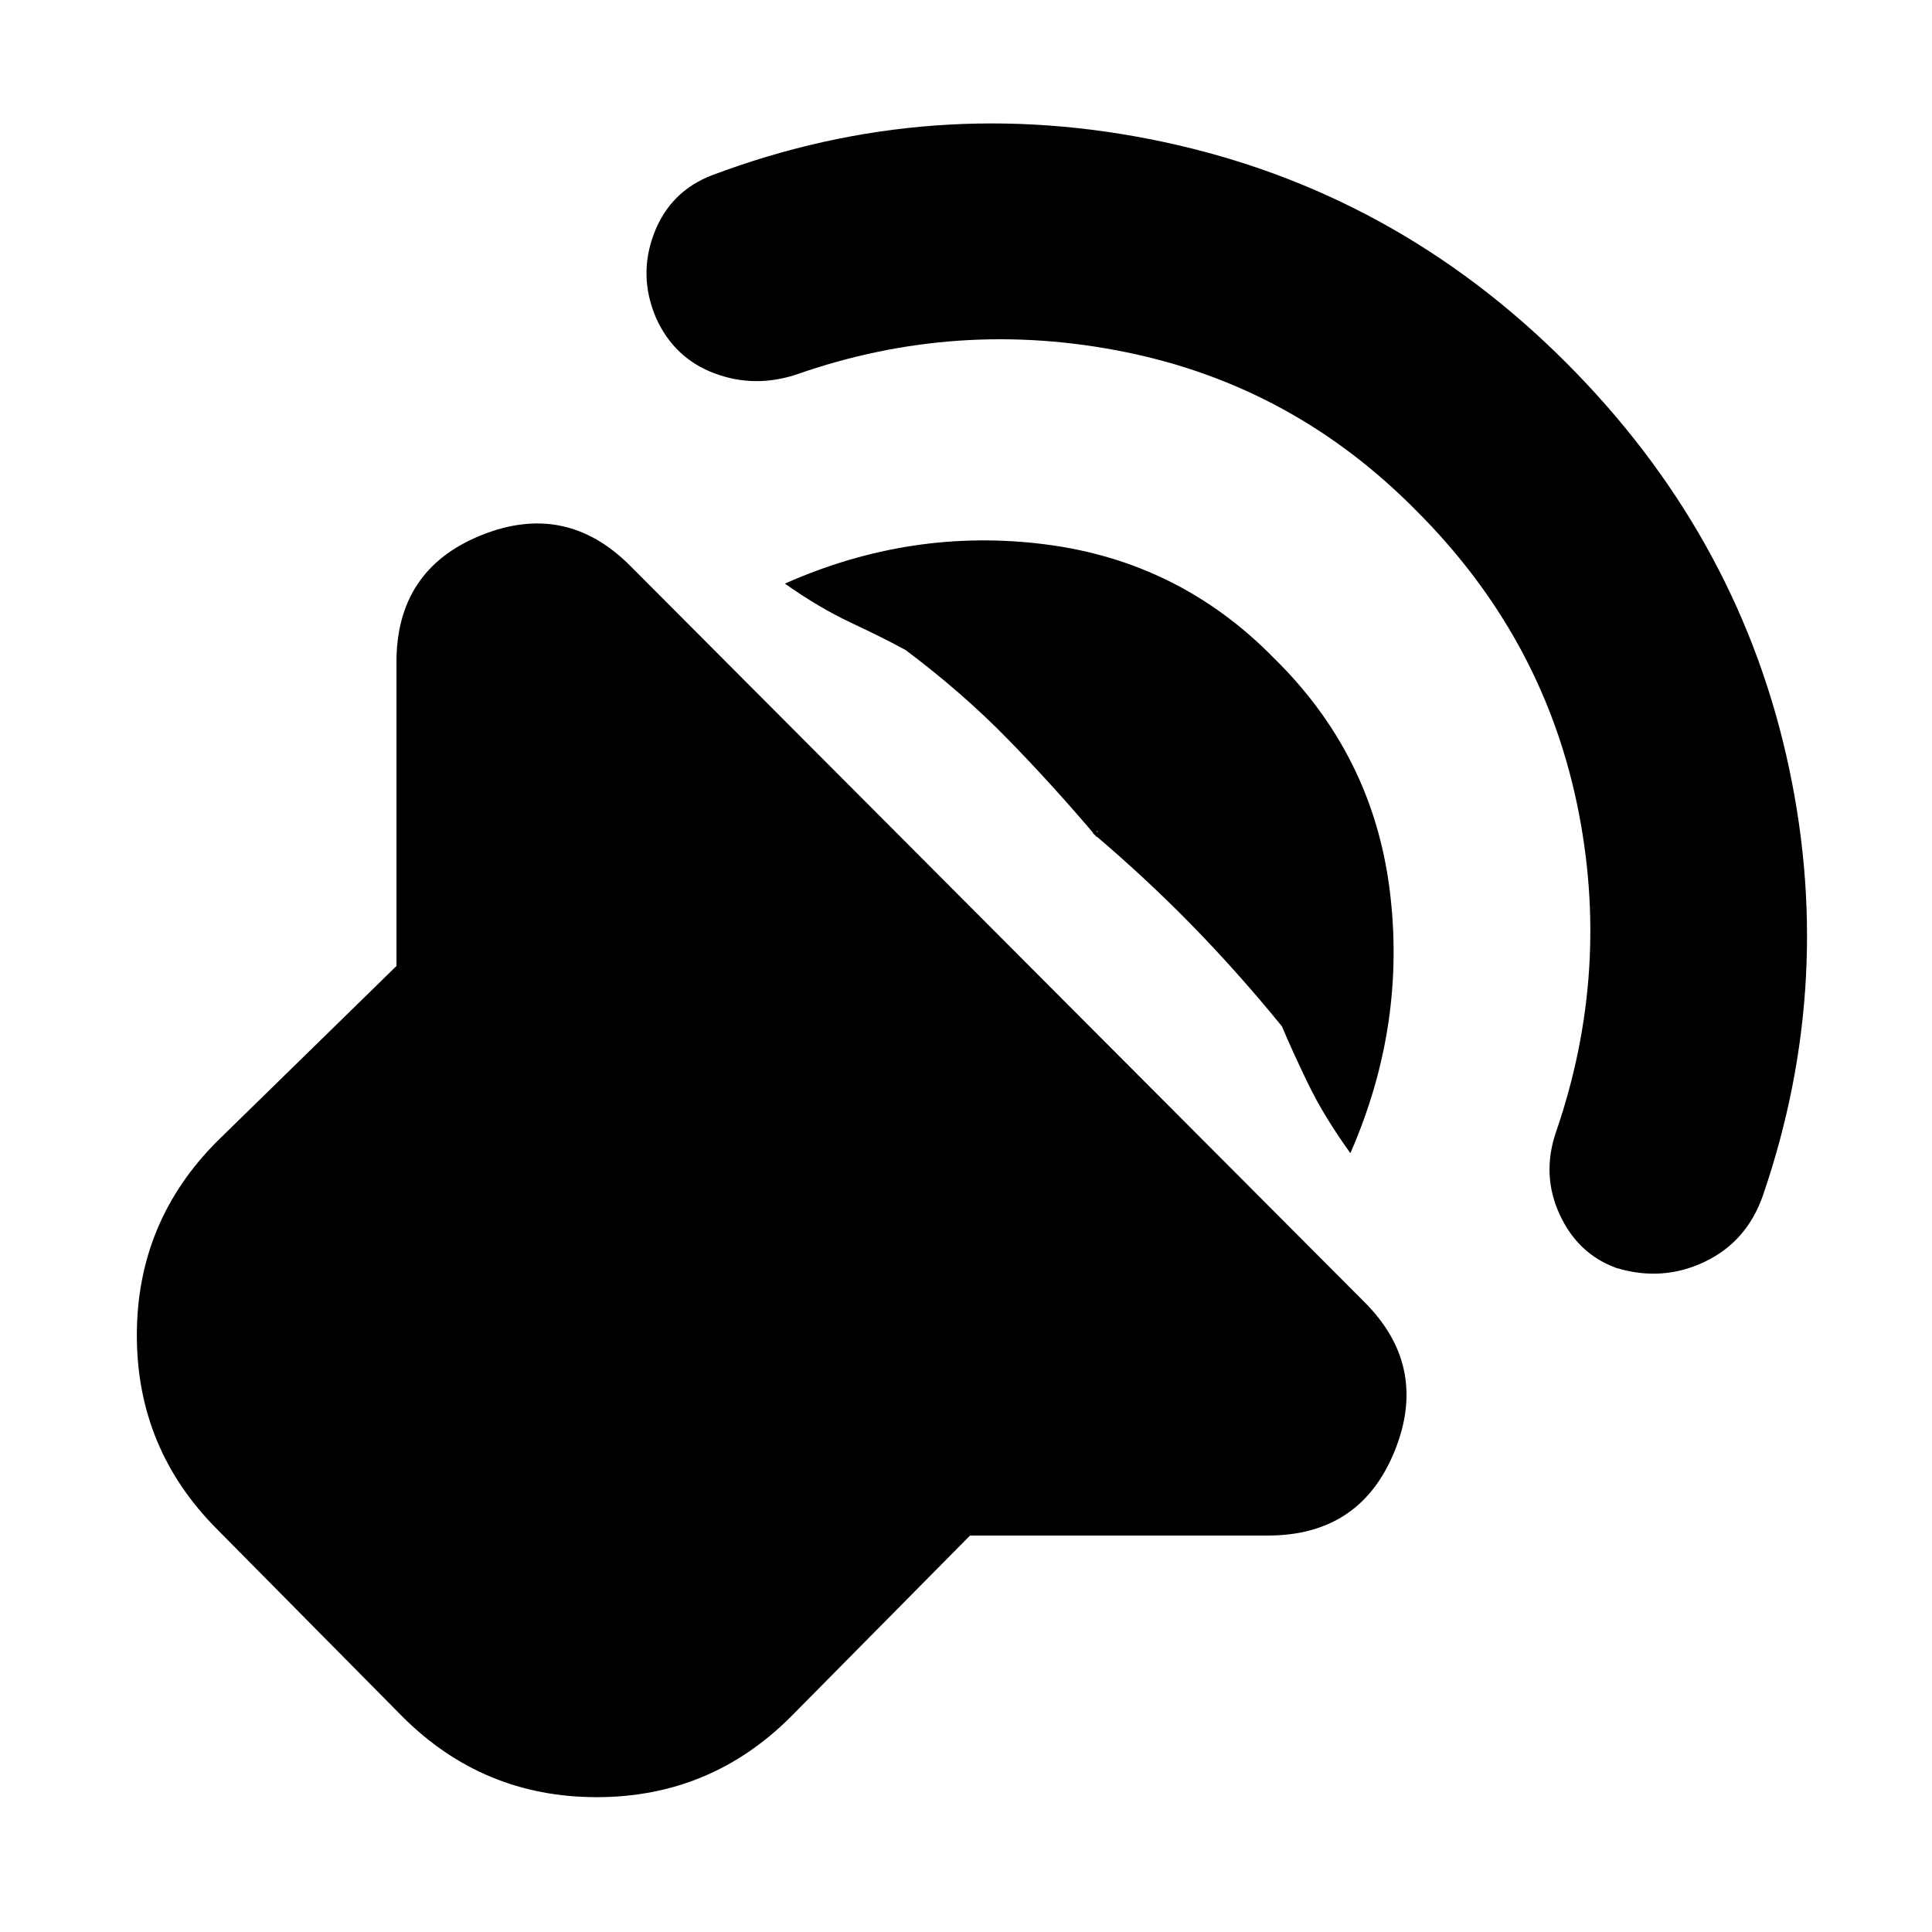 <svg xmlns="http://www.w3.org/2000/svg" height="24" viewBox="0 -960 960 960" width="24"><path d="m482-197-89 90q-40 40-96.5 40T200-107l-92-93q-40-40-40-96.5t40-96.5l89-87v-151q0-46 42-63t74 15l365 366q32 32 15 74t-63 42H482Zm222-509q-61-62-144.5-79T396-774q-21 7-41-.5T326-802q-9-21-1-42t29-29q109-41 224-16.5T778-780q84 84 109.5 195T876-366q-8 23-29 33t-44 3q-19-7-28-26.5t-2-40.5q28-81 10.5-164T704-706Zm-71 73q49 48 57.5 115T671-387q-13-18-21-34.5T637-450q-22-27-45-50.5T543-546q1 0 2-.5t0-.5v3q-22-26-44.5-49T450-637q-11-6-27-13.5T390-670q63-28 129.5-19.5T633-633Z"/></svg>